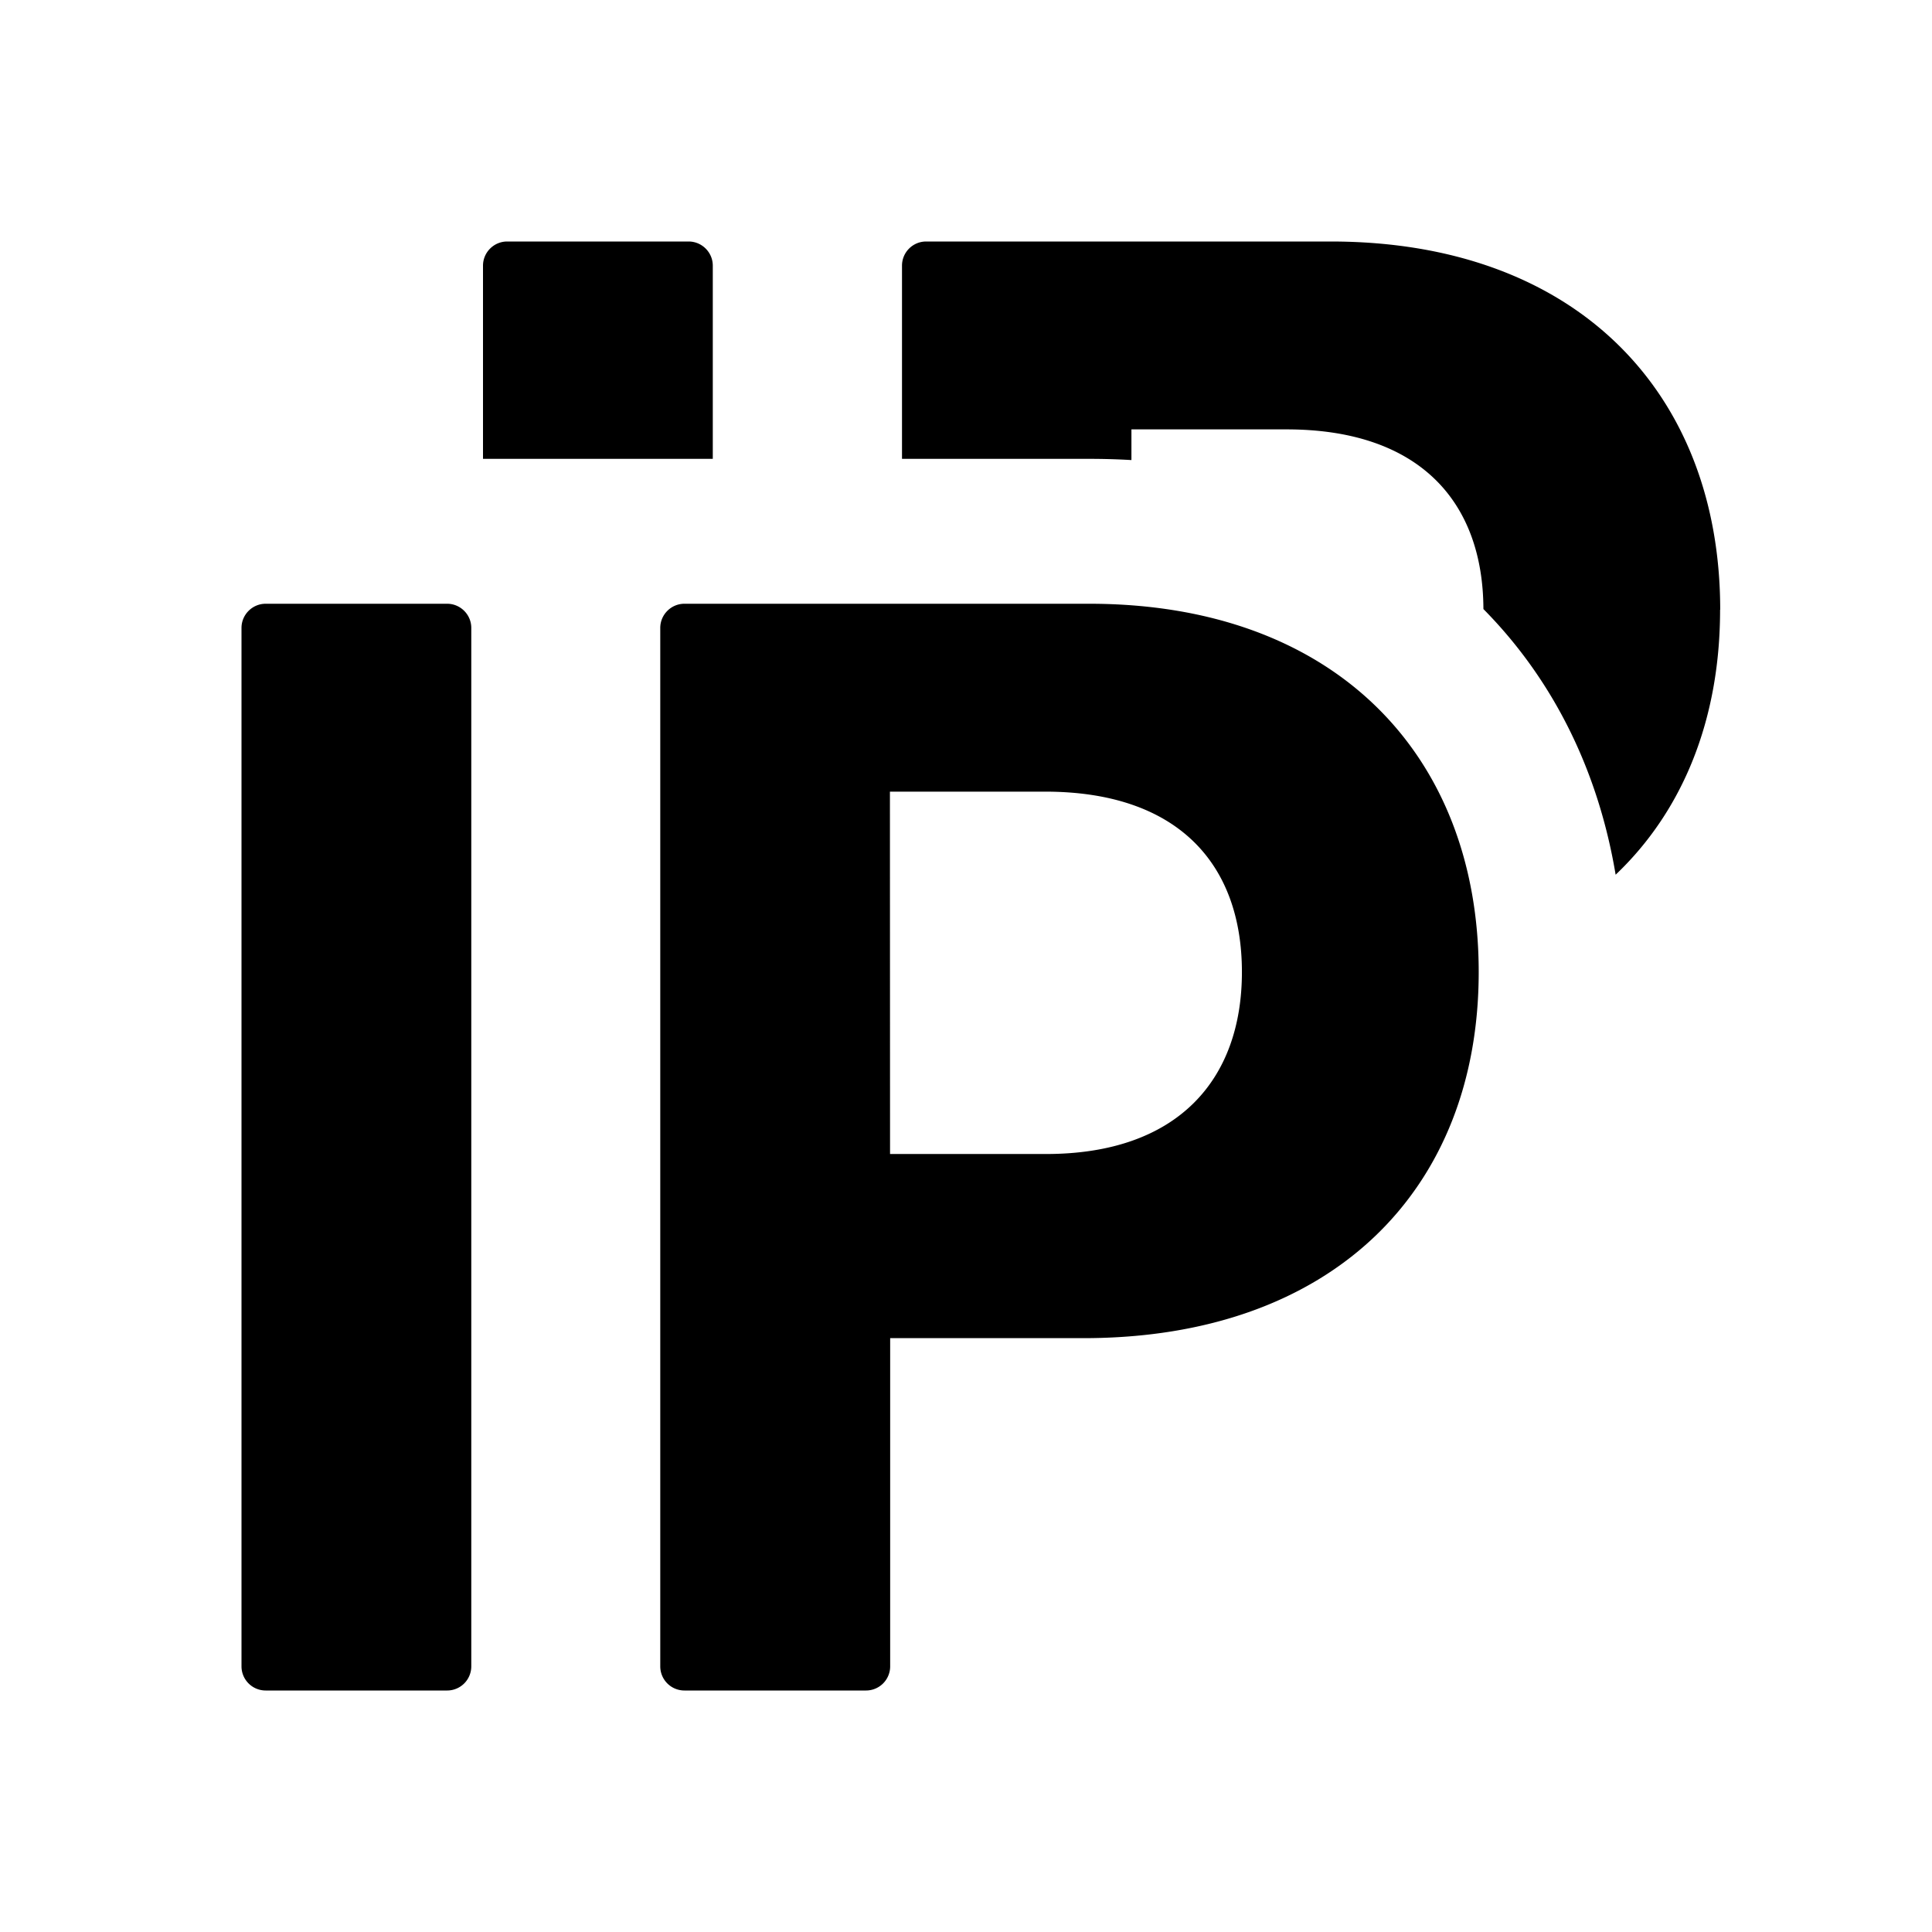 <svg width="16" height="16" fill="currentColor" viewBox="0 0 16 16"><path fill="currentColor" d="M14.245 5.05c0 .9-.303 1.66-.865 2.194-.139-.833-.498-1.596-1.095-2.2-.003-.893-.534-1.488-1.63-1.488H9.37v.254a6 6 0 0 0-.352-.01H7.47V2.2c0-.11.089-.2.2-.2h3.35c2.044 0 3.226 1.261 3.226 3.05M5.903 2.2v1.6H4V2.2c0-.11.09-.2.2-.2h1.503c.11 0 .2.09.2.2M3.703 5c.11 0 .2.09.2.2v8.6a.2.2 0 0 1-.2.2H2.2a.2.2 0 0 1-.2-.2V5.2c0-.11.09-.2.2-.2zm1.765.2c0-.11.09-.2.2-.2H9.02c2.044 0 3.226 1.261 3.226 3.05 0 1.797-1.204 3.032-3.274 3.032h-1.6V13.8a.2.2 0 0 1-.2.2H5.668a.2.2 0 0 1-.2-.2zm1.903 4.357h1.292c1.09 0 1.622-.615 1.622-1.507 0-.897-.532-1.494-1.63-1.494H7.37z"/></svg>